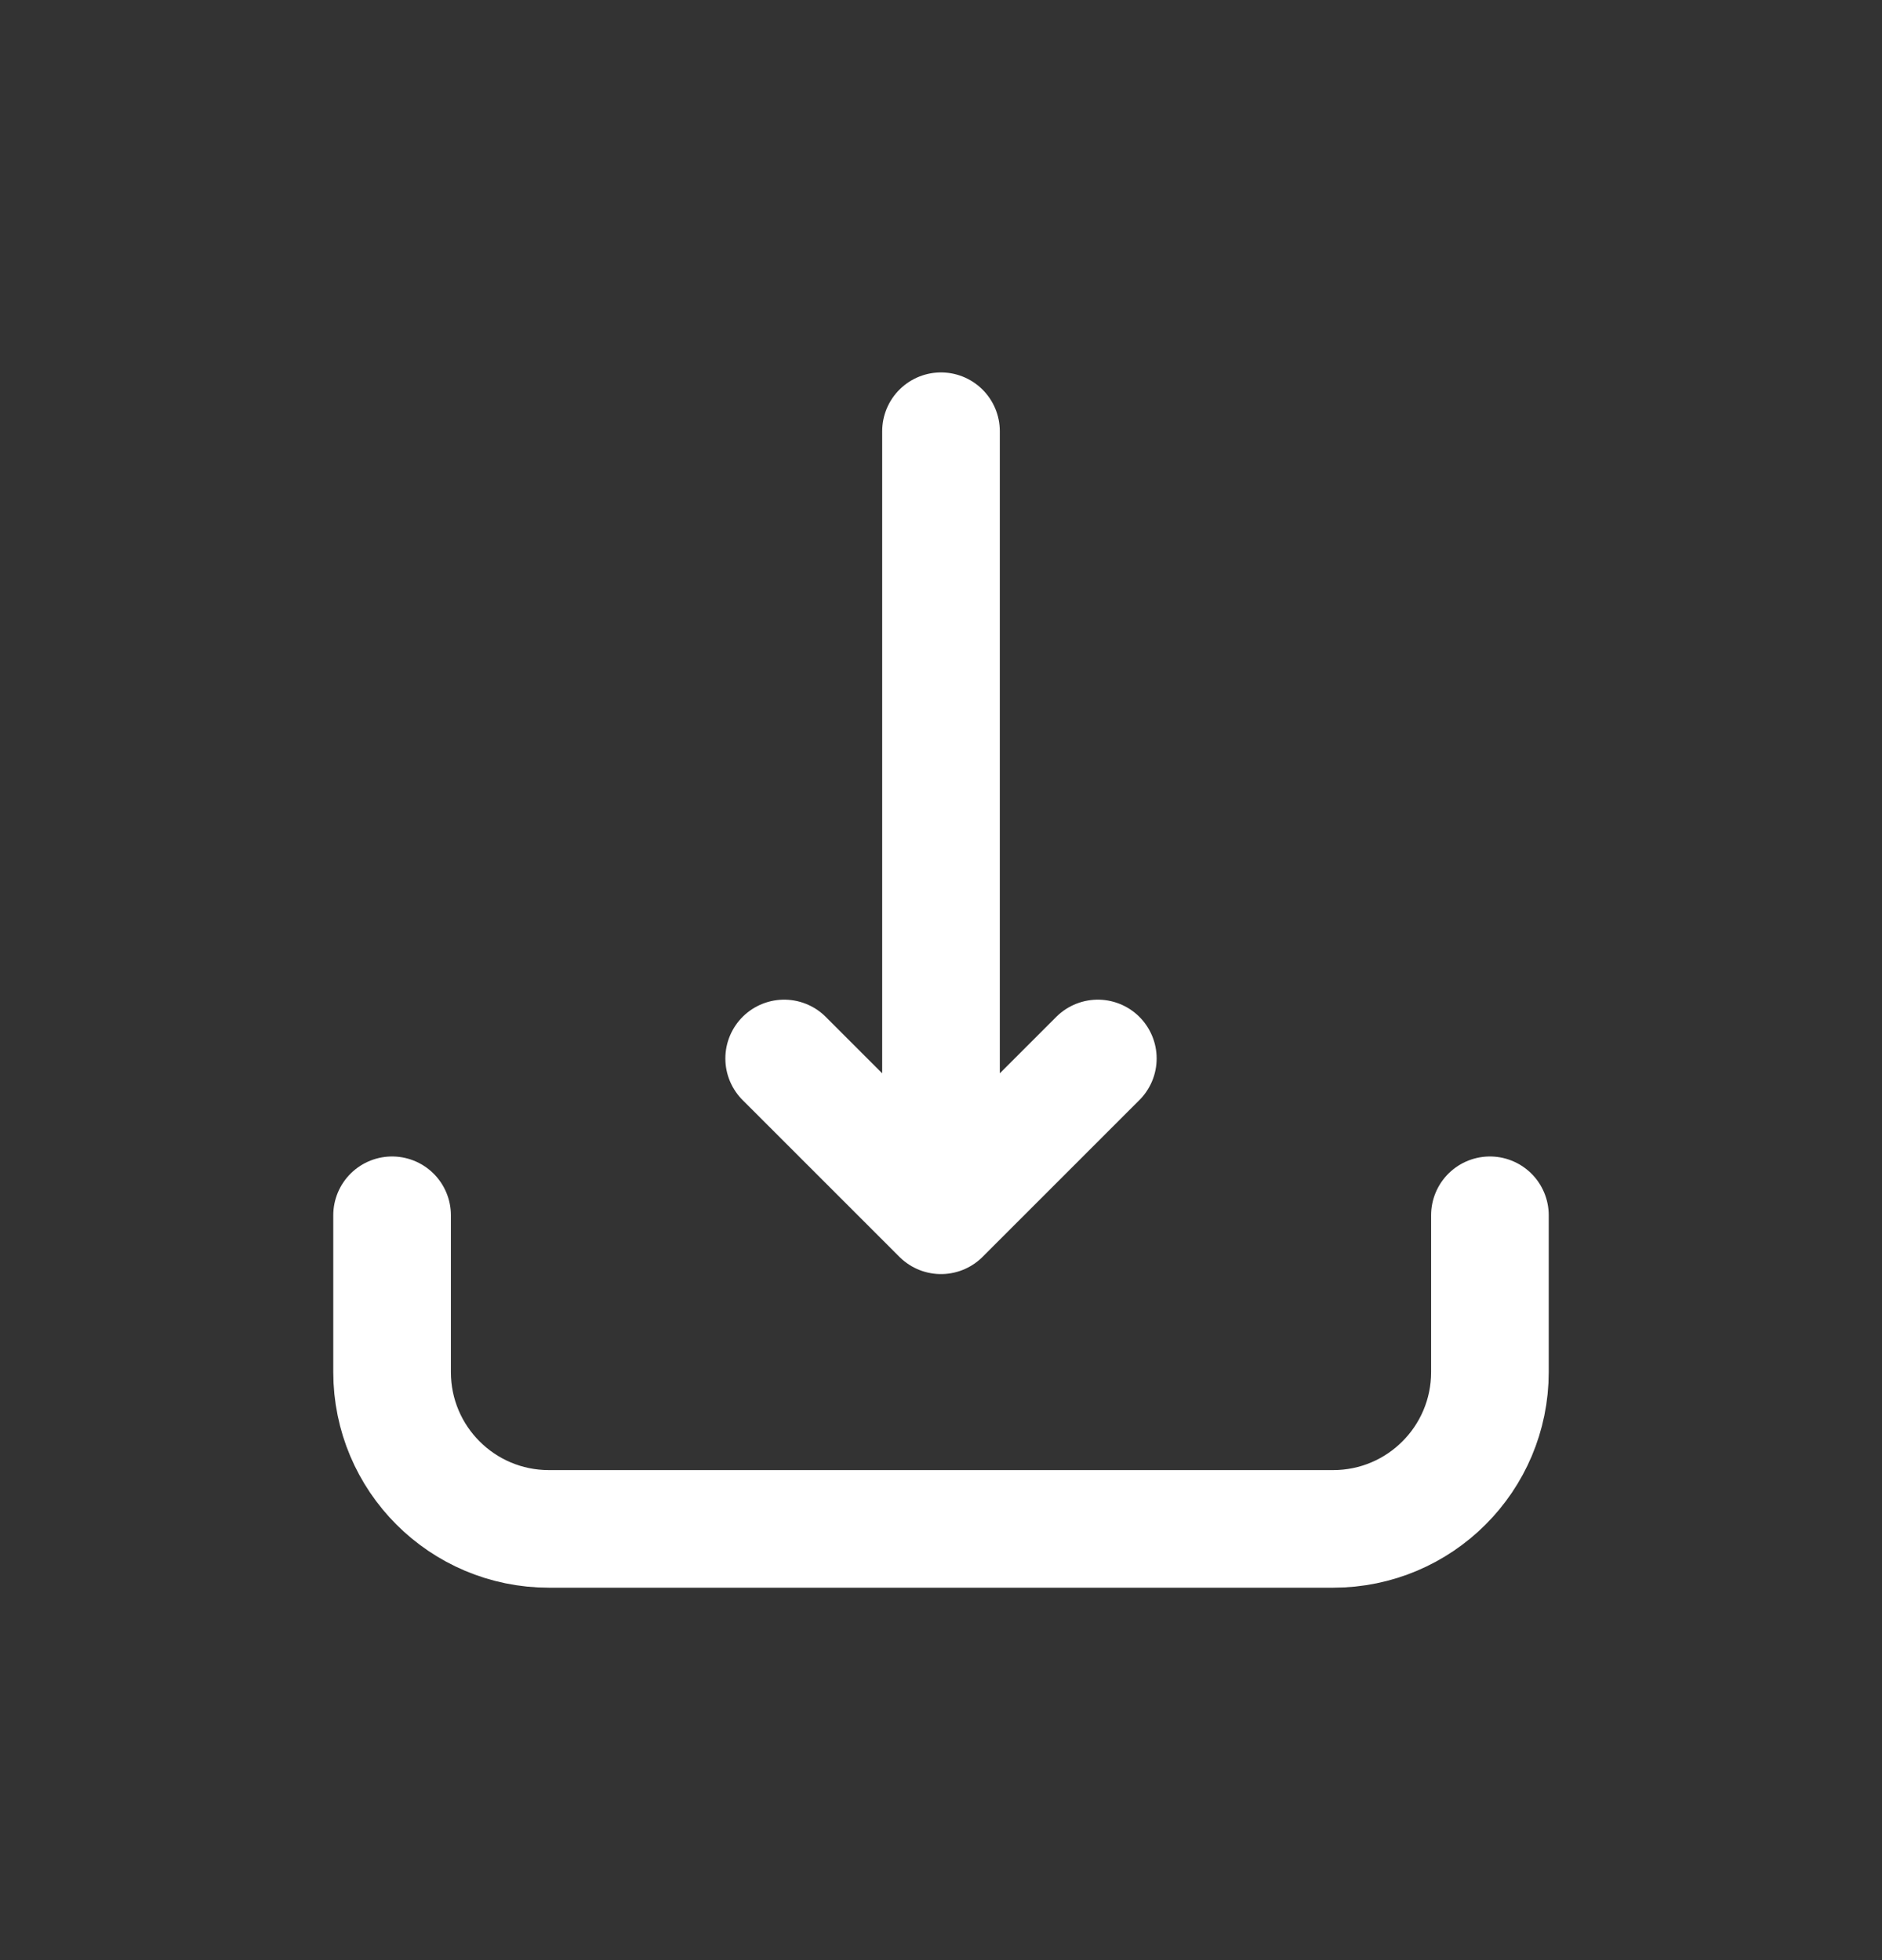 <svg width="24" height="25" viewBox="0 0 24 25" fill="none" xmlns="http://www.w3.org/2000/svg">
<rect x="0" y="0" width="24" height="25" fill="#333333" stroke="none"/>
<path d="M19 15.5V17.5C19 18.605 18.105 19.5 17 19.5H7C5.895 19.5 5 18.605 5 17.5V15.5M12 5.5V15.5M12 15.5L10 13.5M12 15.5L14 13.5" stroke="white" stroke-width="1.5" stroke-linecap="round" stroke-linejoin="round"/>
</svg>
